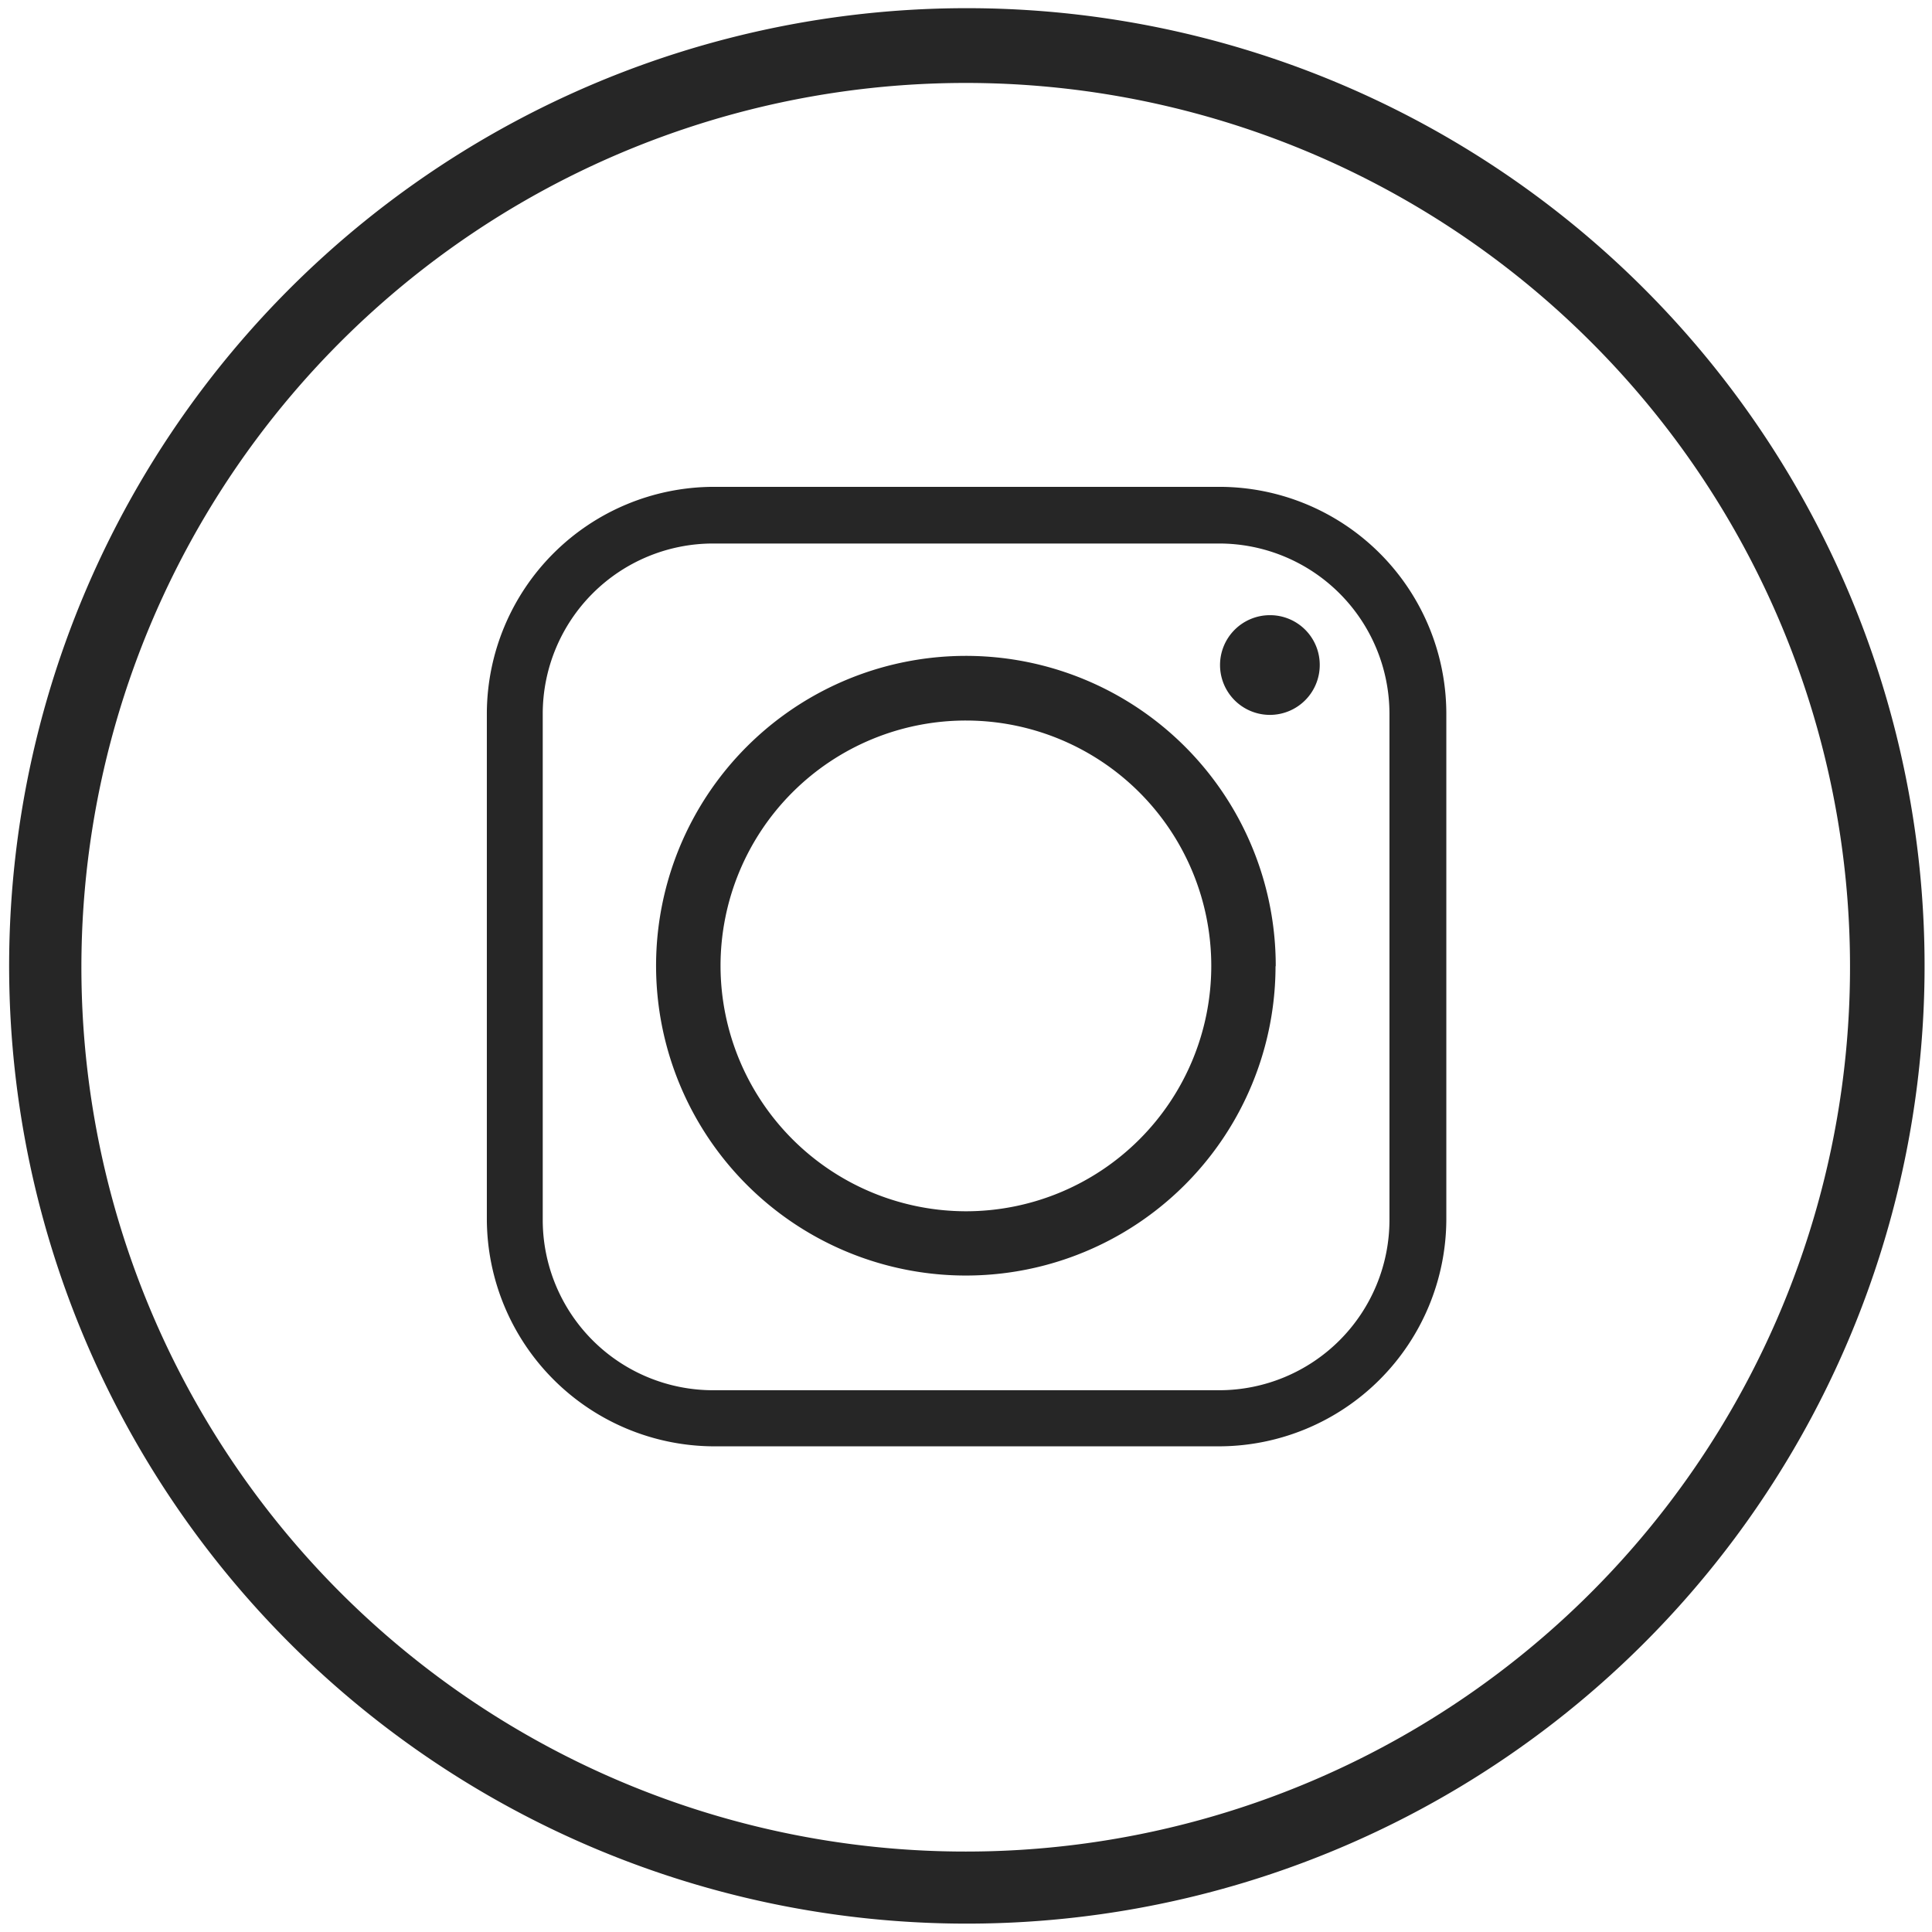 <svg id="ig" xmlns="http://www.w3.org/2000/svg" viewBox="0 0 99.21 99.21"><defs><style>.cls-1,.cls-2{fill:#262626;}.cls-2{fill-rule:evenodd;}</style></defs><title>ig</title><path class="cls-1" d="M49.61.42a49.18,49.18,0,0,1,34.77,84A49.18,49.18,0,1,1,49.61.42ZM81.69,17.55A45.41,45.41,0,1,0,95,49.61,45.32,45.32,0,0,0,81.69,17.55Z"/><path class="cls-2" d="M37,49.59A12.6,12.6,0,1,1,49.59,62.2,12.62,12.62,0,0,1,37,49.59ZM62.61,25h-26A11.67,11.67,0,0,0,25,36.6v26A11.7,11.7,0,0,0,36.6,74.27h26A11.69,11.69,0,0,0,74.27,62.61v-26A11.66,11.66,0,0,0,62.61,25Zm-26,2.91h26a8.75,8.75,0,0,1,8.74,8.74v26a8.75,8.75,0,0,1-8.74,8.74h-26a8.75,8.75,0,0,1-8.74-8.74v-26a8.75,8.75,0,0,1,8.74-8.74Zm28.6,3.68a2.56,2.56,0,1,0,2.56,2.56,2.55,2.55,0,0,0-2.56-2.56Zm.3,18.05A15.91,15.91,0,1,0,49.59,65.5,15.9,15.9,0,0,0,65.5,49.59Z"/></svg>